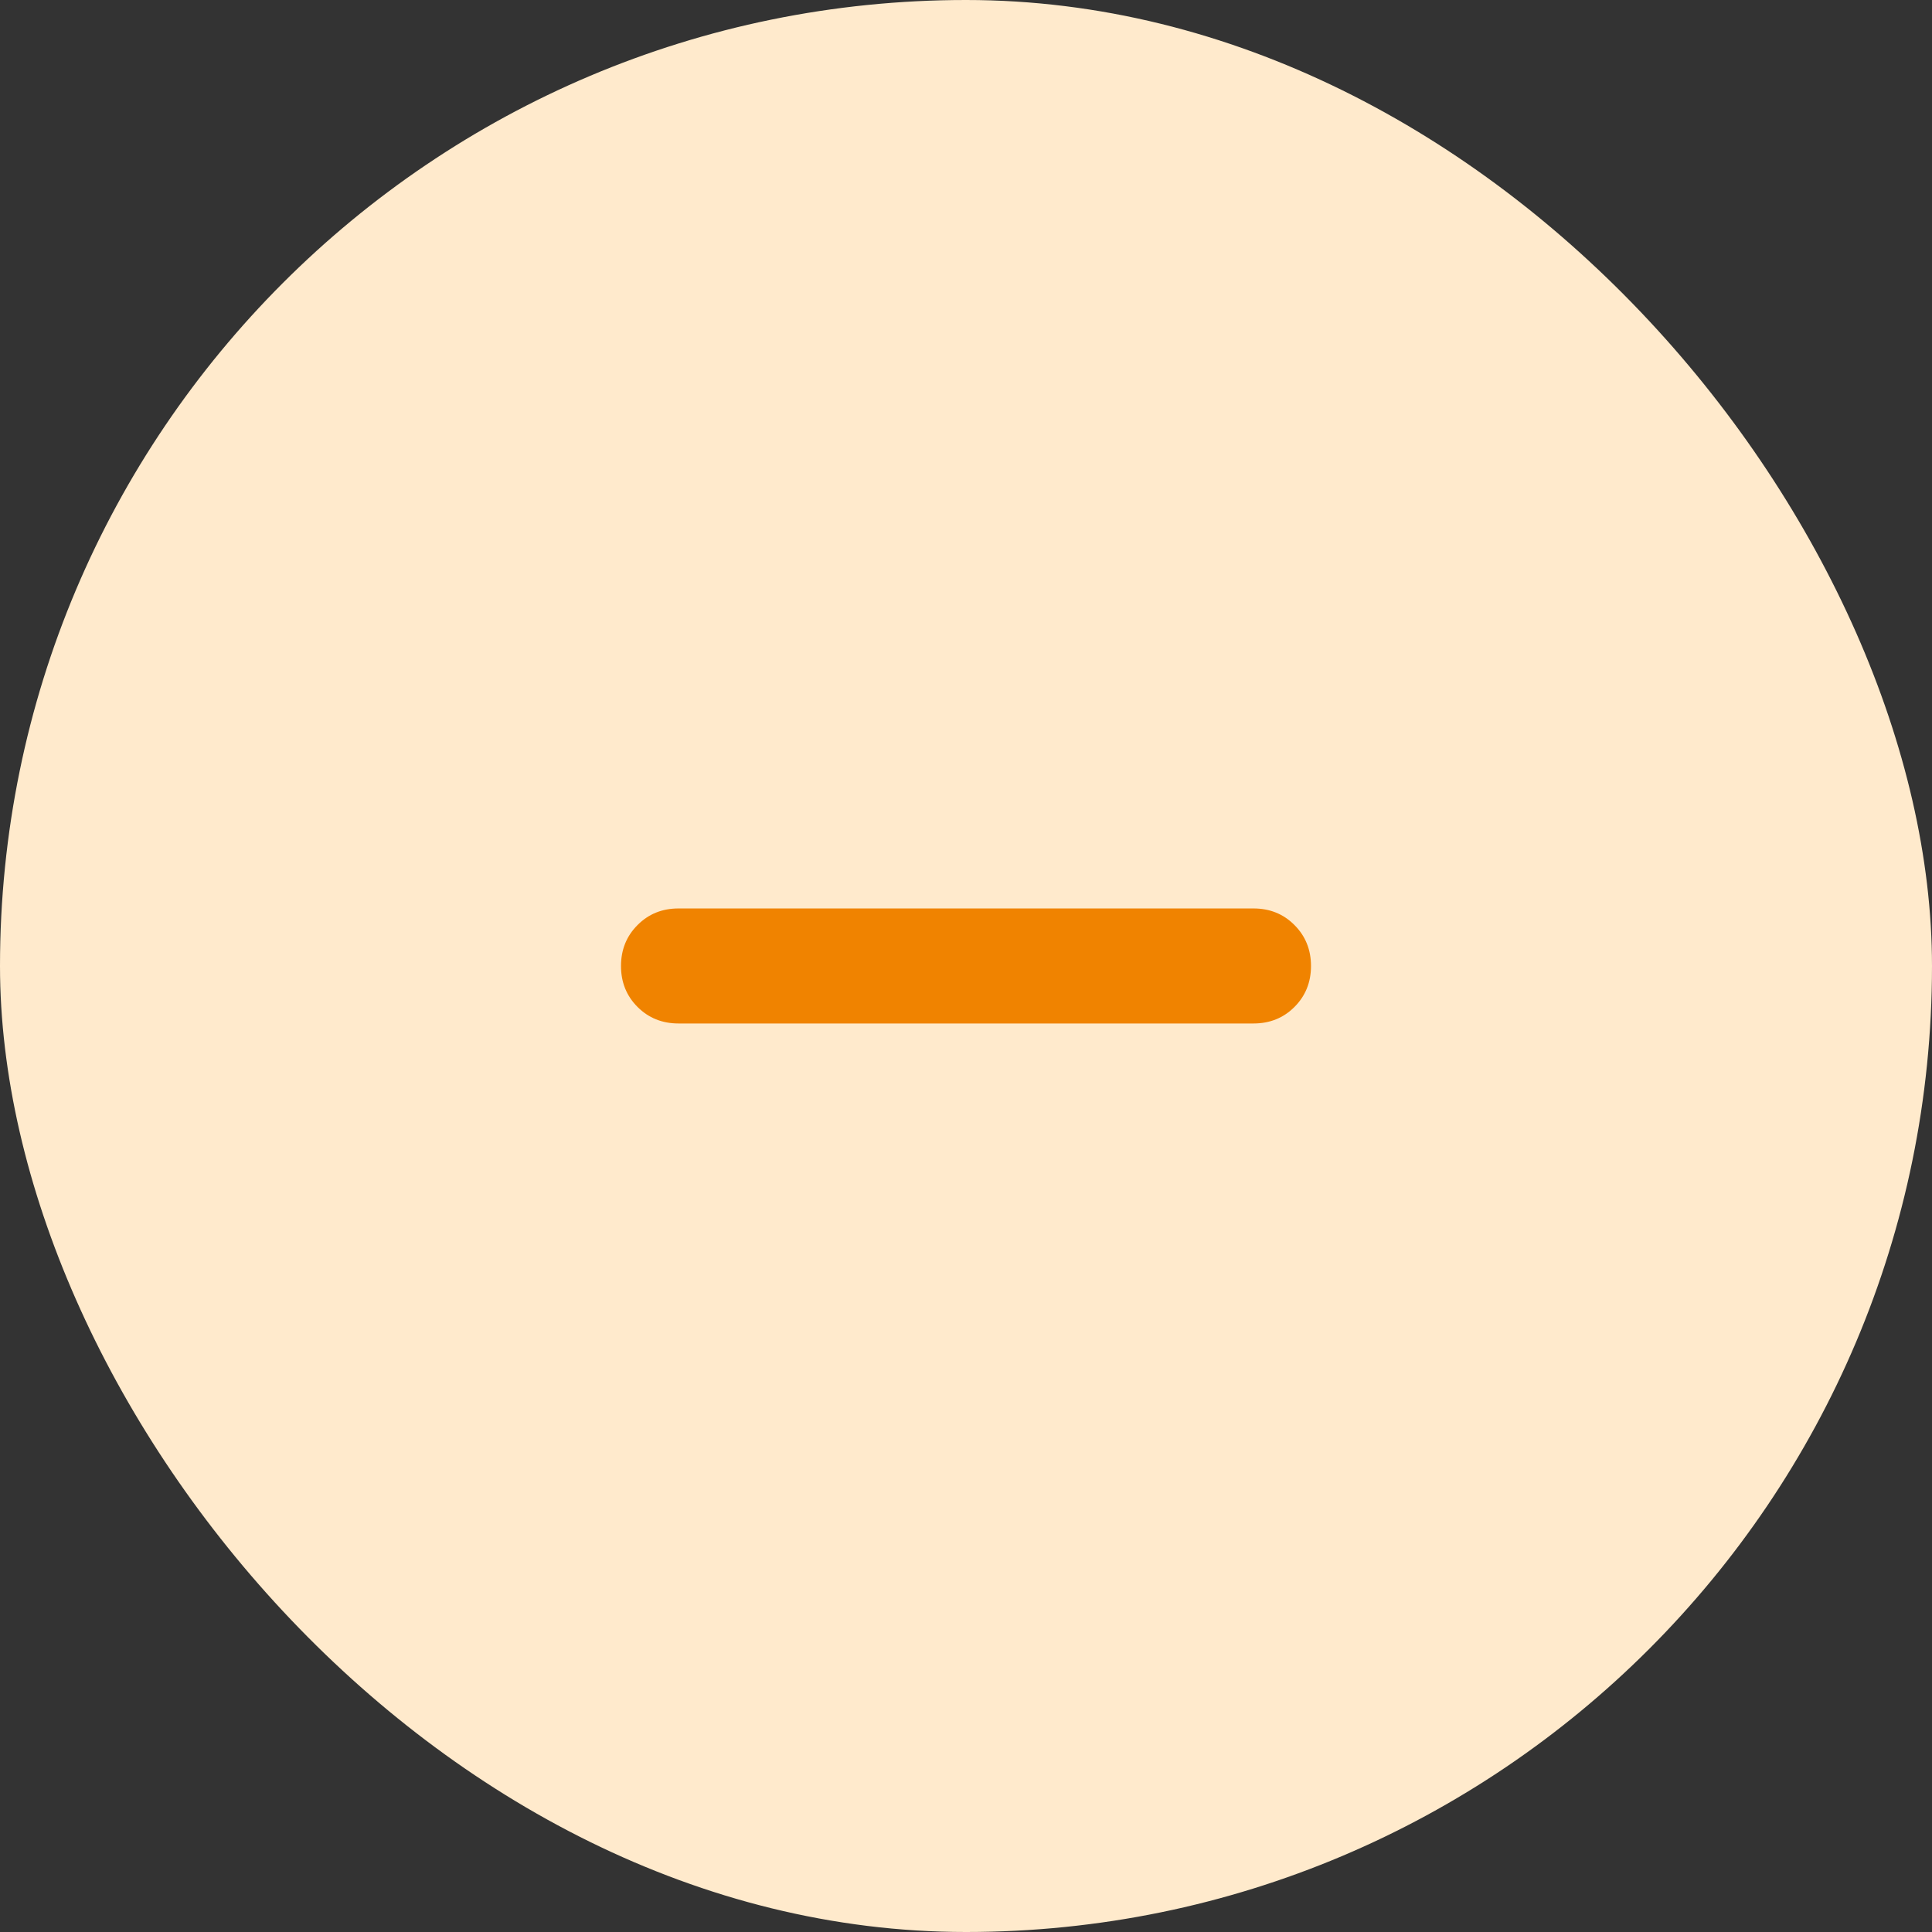 <svg width="28" height="28" viewBox="0 0 28 28" fill="none" xmlns="http://www.w3.org/2000/svg">
<rect x="0" y="0" width="28" height="28" fill="#333333" stroke="none"/>
<rect width="28" height="28" rx="14" fill="#FFEACC"/>
<mask id="mask0_247_918" style="mask-type:alpha" maskUnits="userSpaceOnUse" x="4" y="4" width="20" height="20">
<rect x="4" y="4" width="20" height="20" fill="#D9D9D9"/>
</mask>
<g mask="url(#mask0_247_918)">
<path d="M9.833 14.833C9.597 14.833 9.399 14.753 9.24 14.594C9.08 14.434 9 14.236 9 14C9 13.764 9.08 13.566 9.24 13.406C9.399 13.246 9.597 13.166 9.833 13.166H18.167C18.403 13.166 18.601 13.246 18.76 13.406C18.92 13.566 19 13.764 19 14C19 14.236 18.92 14.434 18.76 14.594C18.601 14.753 18.403 14.833 18.167 14.833H9.833Z" fill="#F08300"/>
</g>
</svg>
